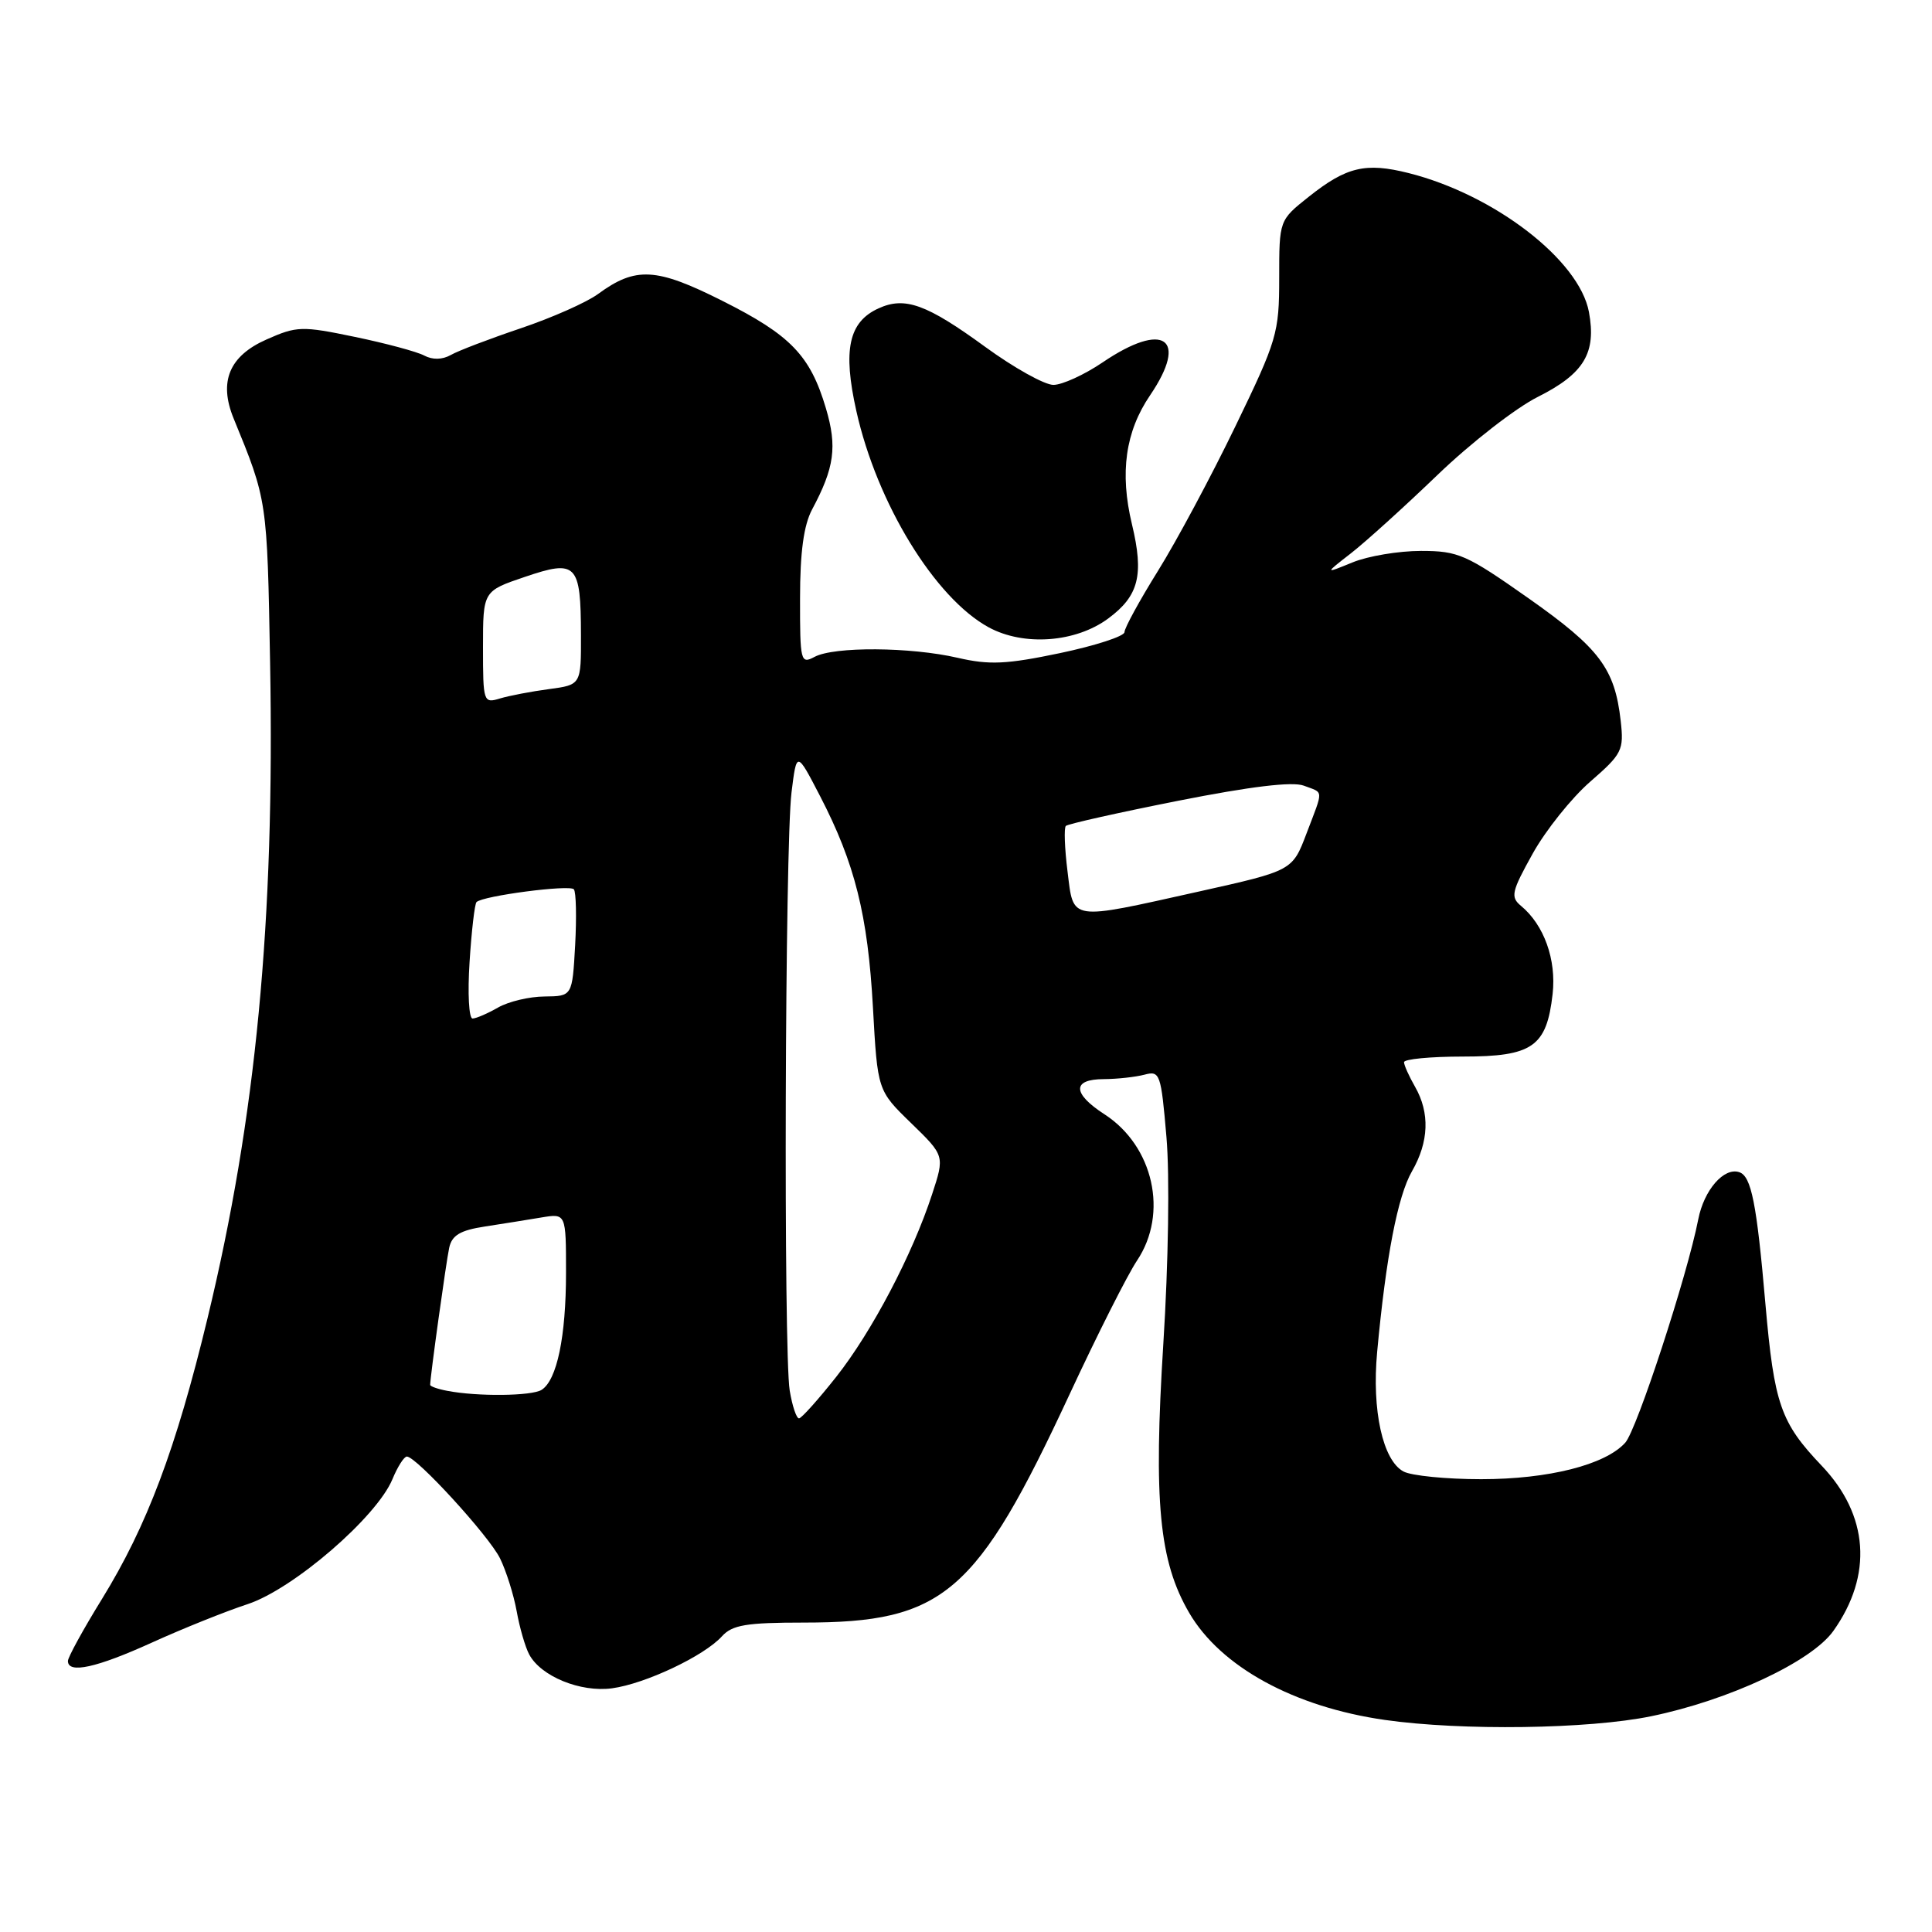 <?xml version="1.0" encoding="UTF-8" standalone="no"?>
<!DOCTYPE svg PUBLIC "-//W3C//DTD SVG 1.1//EN" "http://www.w3.org/Graphics/SVG/1.1/DTD/svg11.dtd" >
<svg xmlns="http://www.w3.org/2000/svg" xmlns:xlink="http://www.w3.org/1999/xlink" version="1.1" viewBox="0 0 256 256">
 <g >
 <path fill="currentColor"
d=" M 218.79 227.41 C 229.09 225.29 240.03 220.17 242.92 216.12 C 248.19 208.72 247.62 200.75 241.37 194.20 C 235.94 188.50 235.09 186.05 233.93 172.81 C 232.77 159.42 232.06 155.85 230.46 155.32 C 228.43 154.64 225.79 157.68 225.03 161.56 C 223.57 169.04 216.89 189.46 215.35 191.17 C 212.70 194.10 205.18 196.00 196.26 196.00 C 191.64 196.00 187.01 195.54 185.97 194.98 C 183.22 193.51 181.76 186.87 182.48 179.14 C 183.65 166.52 185.20 158.49 187.10 155.19 C 189.34 151.29 189.48 147.46 187.50 144.00 C 186.71 142.62 186.05 141.16 186.04 140.75 C 186.02 140.34 189.53 140.00 193.85 140.00 C 203.07 140.00 204.94 138.70 205.73 131.71 C 206.24 127.16 204.60 122.57 201.55 120.04 C 200.12 118.86 200.28 118.16 203.09 113.11 C 204.80 110.03 208.24 105.73 210.71 103.58 C 214.95 99.89 215.19 99.41 214.75 95.51 C 213.97 88.59 211.96 85.91 202.56 79.29 C 194.29 73.47 193.23 73.00 188.28 73.00 C 185.34 73.00 181.26 73.68 179.22 74.52 C 175.50 76.04 175.50 76.04 179.00 73.32 C 180.93 71.82 186.10 67.14 190.50 62.91 C 194.90 58.68 200.88 54.03 203.79 52.58 C 209.90 49.51 211.55 46.76 210.54 41.33 C 209.25 34.45 198.01 25.79 186.64 22.93 C 180.95 21.50 178.41 22.10 173.42 26.07 C 169.50 29.18 169.50 29.18 169.50 36.84 C 169.50 44.13 169.22 45.08 163.69 56.50 C 160.50 63.10 155.89 71.71 153.44 75.64 C 151.00 79.56 149.00 83.22 149.00 83.76 C 149.00 84.30 145.16 85.55 140.46 86.54 C 133.35 88.03 131.09 88.13 126.89 87.16 C 120.64 85.72 110.52 85.65 107.93 87.04 C 106.09 88.02 106.00 87.66 106.01 79.29 C 106.01 73.15 106.50 69.59 107.61 67.50 C 110.57 61.97 110.95 59.19 109.44 54.11 C 107.36 47.10 104.77 44.41 95.73 39.87 C 86.95 35.45 84.23 35.30 79.24 38.96 C 77.73 40.07 73.12 42.11 69.00 43.50 C 64.88 44.89 60.70 46.48 59.73 47.04 C 58.61 47.67 57.31 47.70 56.21 47.11 C 55.25 46.60 51.12 45.49 47.02 44.64 C 40.00 43.18 39.33 43.20 35.32 44.98 C 30.38 47.16 28.96 50.56 30.95 55.43 C 35.42 66.34 35.40 66.17 35.79 87.87 C 36.41 122.08 33.92 148.13 27.49 174.71 C 23.31 192.01 19.47 202.20 13.52 211.86 C 11.03 215.89 9.00 219.60 9.00 220.09 C 9.00 221.82 12.78 220.99 20.13 217.65 C 24.18 215.81 29.90 213.51 32.83 212.55 C 38.88 210.55 49.92 201.02 52.00 196.00 C 52.68 194.35 53.54 193.00 53.91 193.00 C 55.17 193.00 64.80 203.52 66.26 206.50 C 67.07 208.15 68.06 211.29 68.46 213.48 C 68.85 215.67 69.60 218.25 70.12 219.22 C 71.67 222.13 76.92 224.27 81.09 223.71 C 85.49 223.12 93.30 219.43 95.66 216.82 C 97.03 215.31 98.89 215.00 106.51 215.00 C 125.06 215.00 129.40 211.27 141.73 184.74 C 145.37 176.91 149.39 168.93 150.67 167.02 C 154.84 160.78 152.85 151.86 146.35 147.65 C 142.08 144.89 142.04 143.00 146.25 142.99 C 148.04 142.98 150.47 142.71 151.65 142.40 C 153.70 141.85 153.84 142.25 154.56 150.66 C 155.00 155.73 154.82 167.40 154.15 178.00 C 152.83 199.00 153.59 206.89 157.58 213.72 C 161.76 220.87 171.47 226.18 183.50 227.90 C 193.67 229.35 210.51 229.12 218.79 227.41 Z  M 146.85 81.95 C 150.90 78.96 151.60 76.18 149.99 69.47 C 148.35 62.64 149.12 57.19 152.39 52.38 C 157.53 44.81 154.22 42.51 146.10 48.02 C 143.68 49.66 140.74 51.00 139.58 51.00 C 138.41 51.00 134.36 48.74 130.57 45.98 C 122.78 40.30 119.91 39.26 116.41 40.86 C 112.45 42.66 111.66 46.36 113.47 54.46 C 116.20 66.69 123.87 79.23 131.00 83.12 C 135.65 85.65 142.53 85.15 146.85 81.95 Z  M 104.64 184.25 C 103.81 179.24 104.01 111.98 104.88 105.00 C 105.56 99.50 105.56 99.50 108.67 105.50 C 113.28 114.40 114.99 121.25 115.67 133.50 C 116.28 144.50 116.28 144.50 120.73 148.82 C 125.18 153.14 125.18 153.14 123.50 158.27 C 120.89 166.25 115.55 176.42 110.82 182.42 C 108.44 185.43 106.22 187.91 105.88 187.94 C 105.54 187.97 104.98 186.31 104.64 184.25 Z  M 59.25 184.29 C 58.01 184.06 57.00 183.70 57.00 183.50 C 57.00 182.44 59.12 167.17 59.52 165.34 C 59.88 163.68 60.98 163.02 64.25 162.52 C 66.59 162.16 69.96 161.62 71.75 161.32 C 75.00 160.78 75.00 160.78 75.00 168.65 C 75.00 177.11 73.80 182.87 71.77 184.16 C 70.47 184.99 63.26 185.07 59.25 184.29 Z  M 62.22 127.48 C 62.48 123.35 62.90 119.77 63.14 119.53 C 63.97 118.70 75.50 117.19 76.04 117.84 C 76.34 118.20 76.41 121.54 76.21 125.25 C 75.83 132.00 75.83 132.00 72.16 132.04 C 70.15 132.05 67.38 132.71 66.00 133.50 C 64.62 134.29 63.10 134.95 62.62 134.96 C 62.13 134.98 61.95 131.62 62.22 127.48 Z  M 141.45 115.45 C 141.07 112.40 140.97 109.70 141.23 109.44 C 141.49 109.18 148.18 107.68 156.10 106.11 C 165.70 104.21 171.25 103.54 172.75 104.10 C 175.44 105.12 175.40 104.44 173.12 110.44 C 171.25 115.37 171.25 115.37 158.87 118.13 C 141.52 121.99 142.28 122.11 141.45 115.45 Z  M 64.00 85.78 C 64.00 78.32 64.00 78.32 69.55 76.44 C 76.40 74.11 76.96 74.69 76.98 84.12 C 77.00 90.74 77.00 90.74 72.75 91.31 C 70.41 91.62 67.49 92.18 66.25 92.55 C 64.06 93.22 64.00 93.04 64.00 85.78 Z "/>
</g>
</svg>
